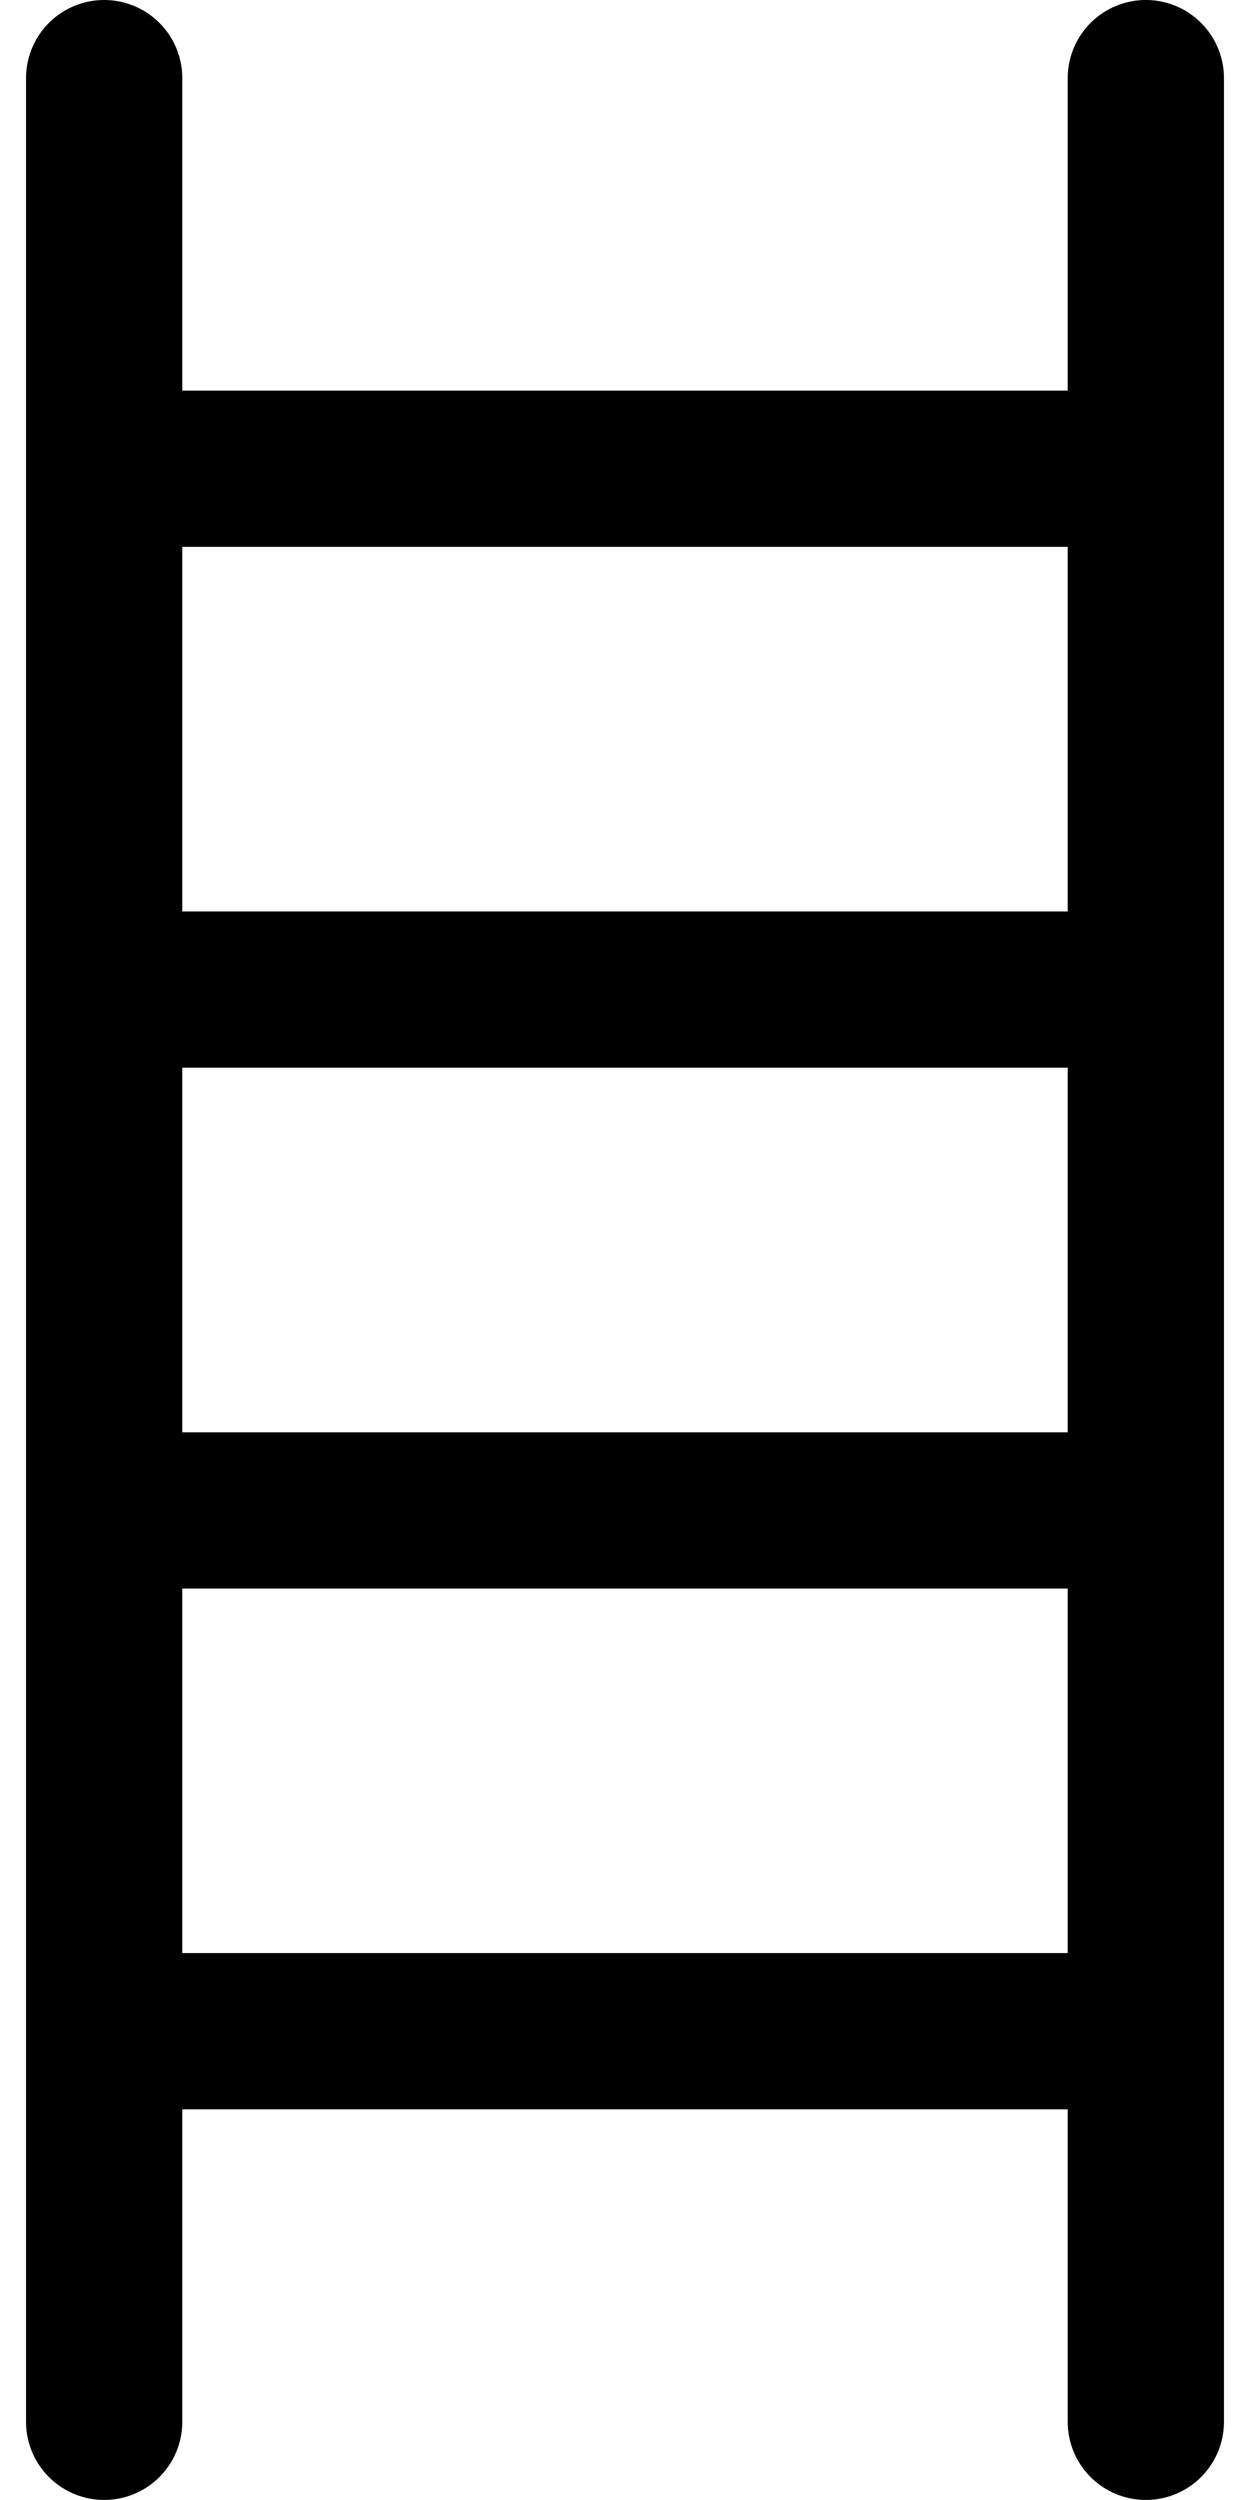 <svg width="24" height="48" viewBox="0 0 24 48" fill="none" xmlns="http://www.w3.org/2000/svg">
<path  d="M2 1.5V46.499M22 1.5V46.499M2 29H22M2 19H22M2 9H22M2 38.999H22" stroke="#000" stroke-width="3" stroke-linecap="round" stroke-linejoin="round"/>
</svg>
